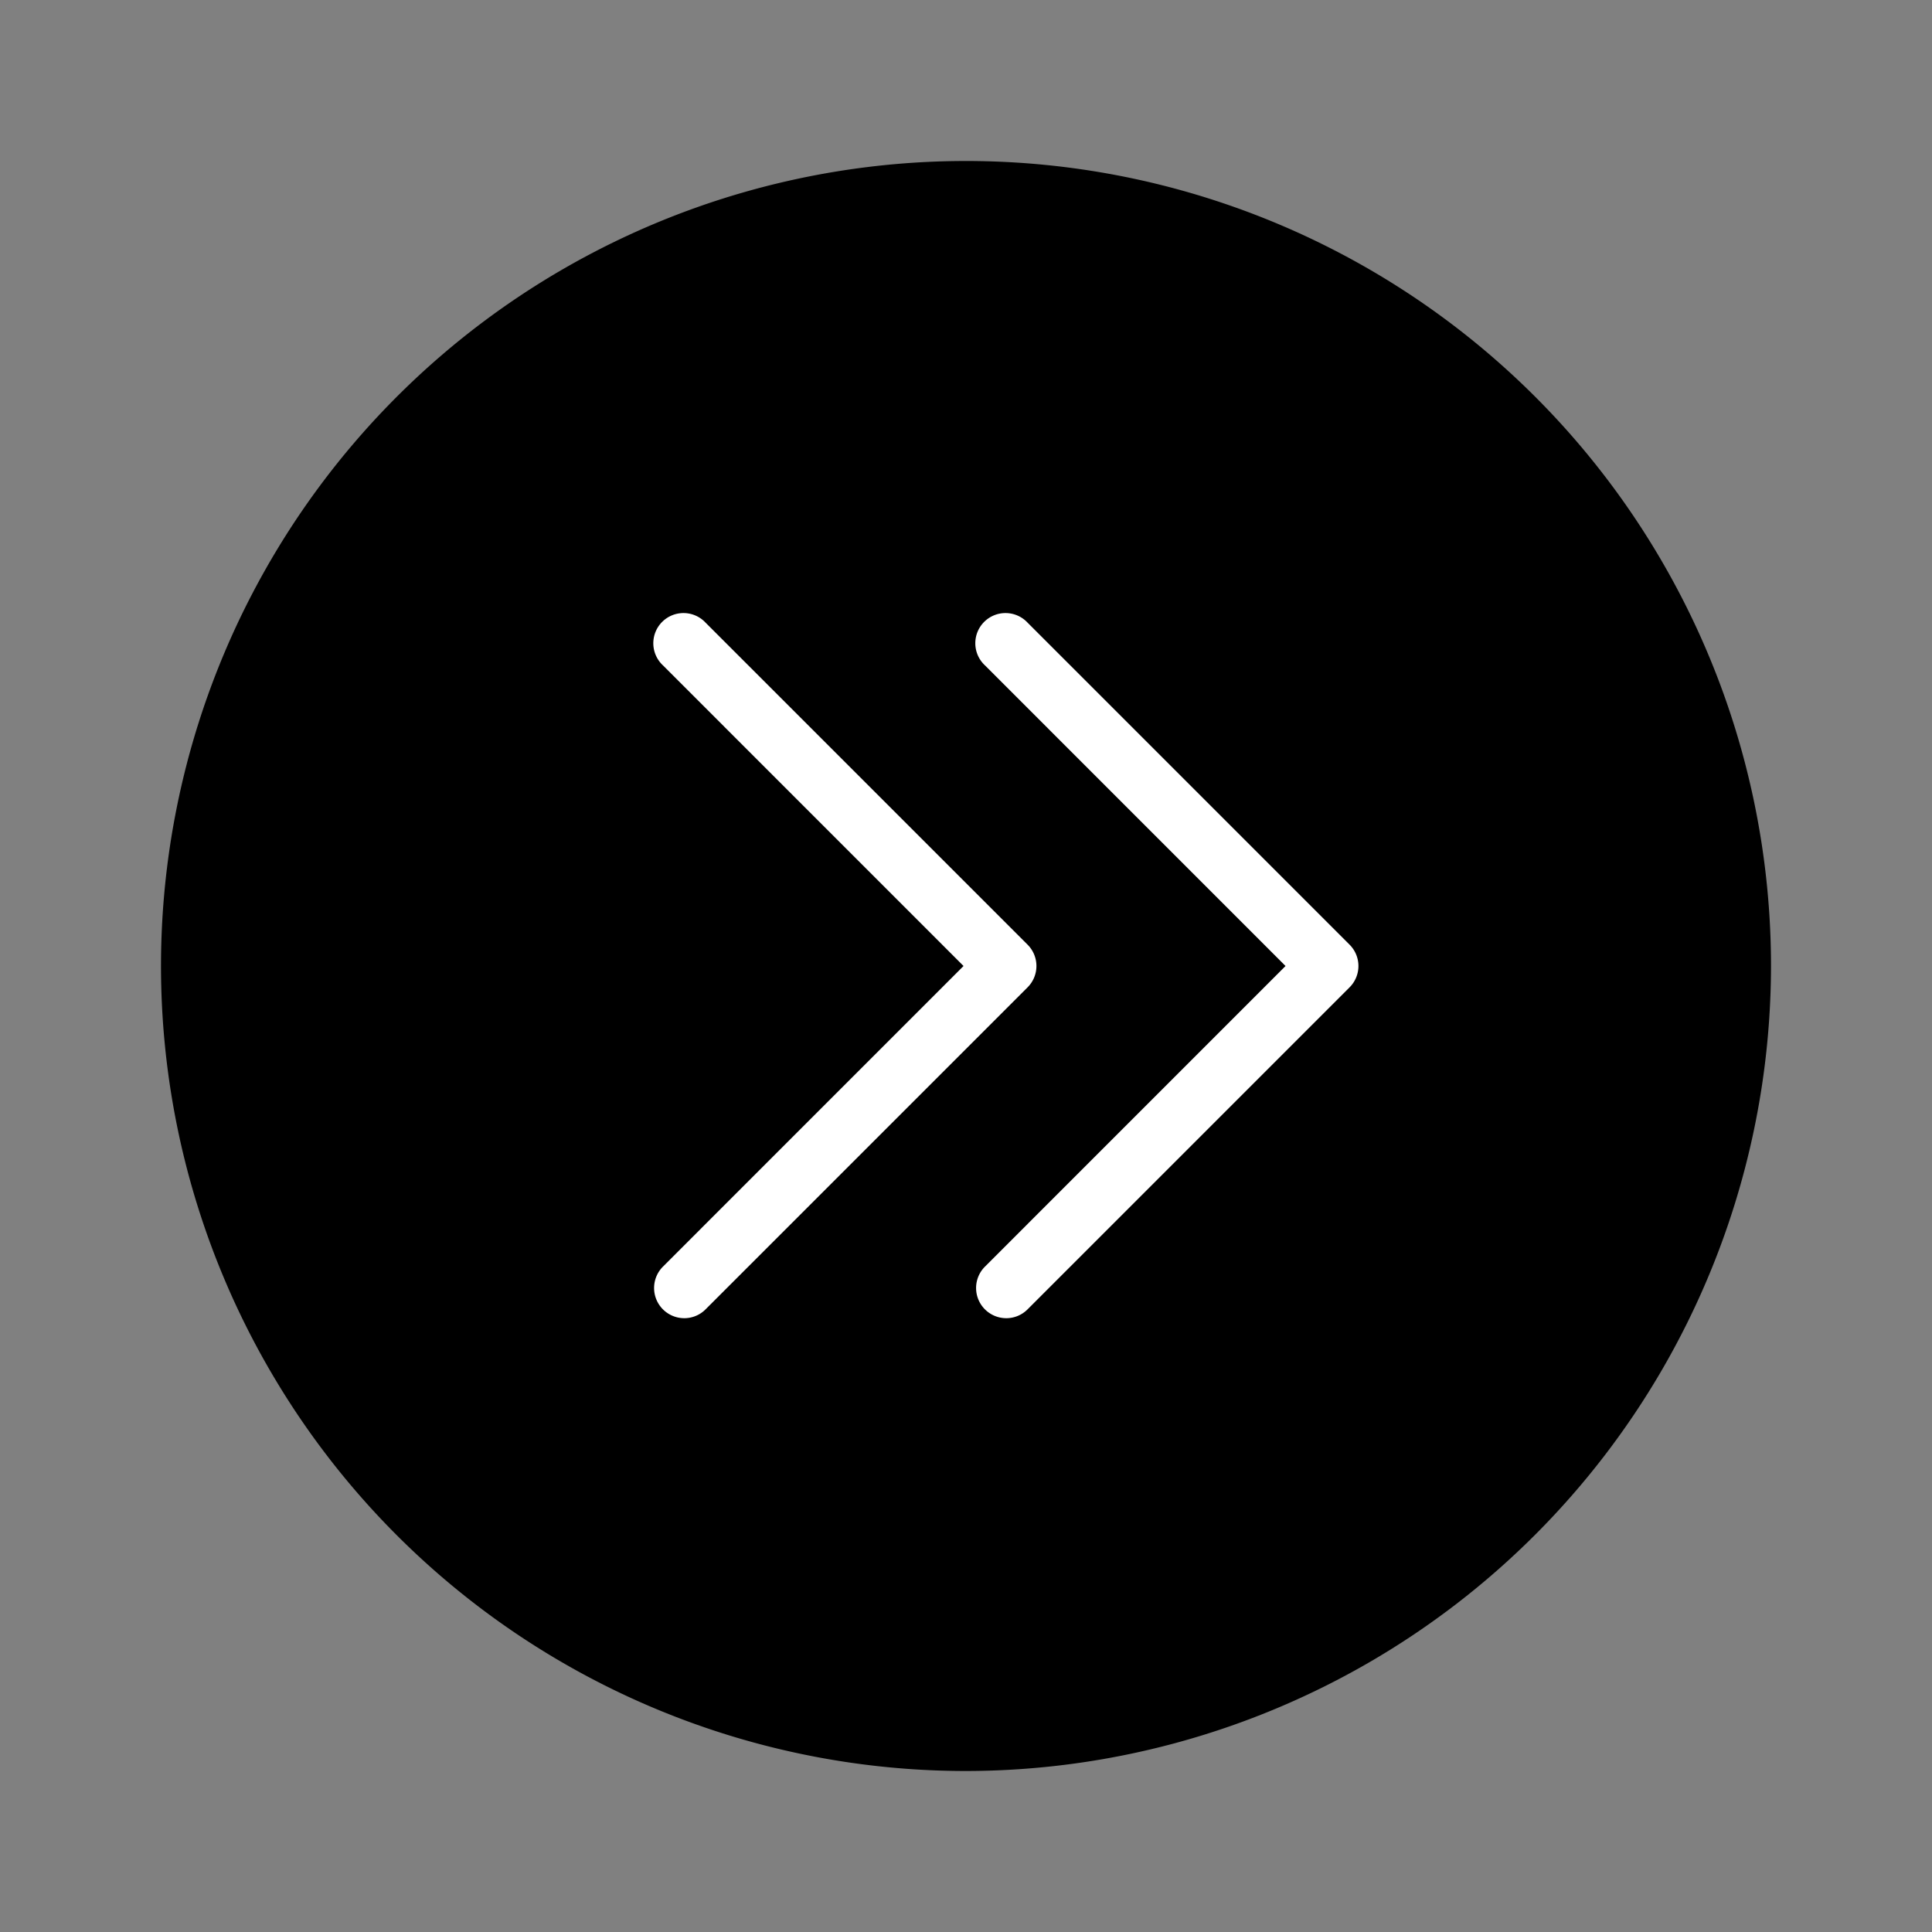 <svg xmlns="http://www.w3.org/2000/svg" width="48" height="48" viewBox="0 0 48 48"><rect x="0" y="0" width="48" height="48" fill="#808080" stroke="none"/><defs><style>.cls-1{fill:#fff;}</style></defs><title>naechstes_Pflichteingabefeld.targetsize-48</title><g id="Icons"><path d="M24,44A20,20,0,1,1,44,24,20.023,20.023,0,0,1,24,44Z"/><path class="cls-1" d="M17,32.75a.75.75,0,0,1-.53-1.28L23.939,24,16.47,16.53a.75.75,0,1,1,1.06-1.06l8,8a.749.749,0,0,1,0,1.06l-8,8A.744.744,0,0,1,17,32.75Z"/><path class="cls-1" d="M25,32.75a.75.75,0,0,1-.53-1.28L31.939,24,24.47,16.53a.75.75,0,1,1,1.06-1.06l8,8a.749.749,0,0,1,0,1.06l-8,8A.744.744,0,0,1,25,32.75Z"/></g></svg>